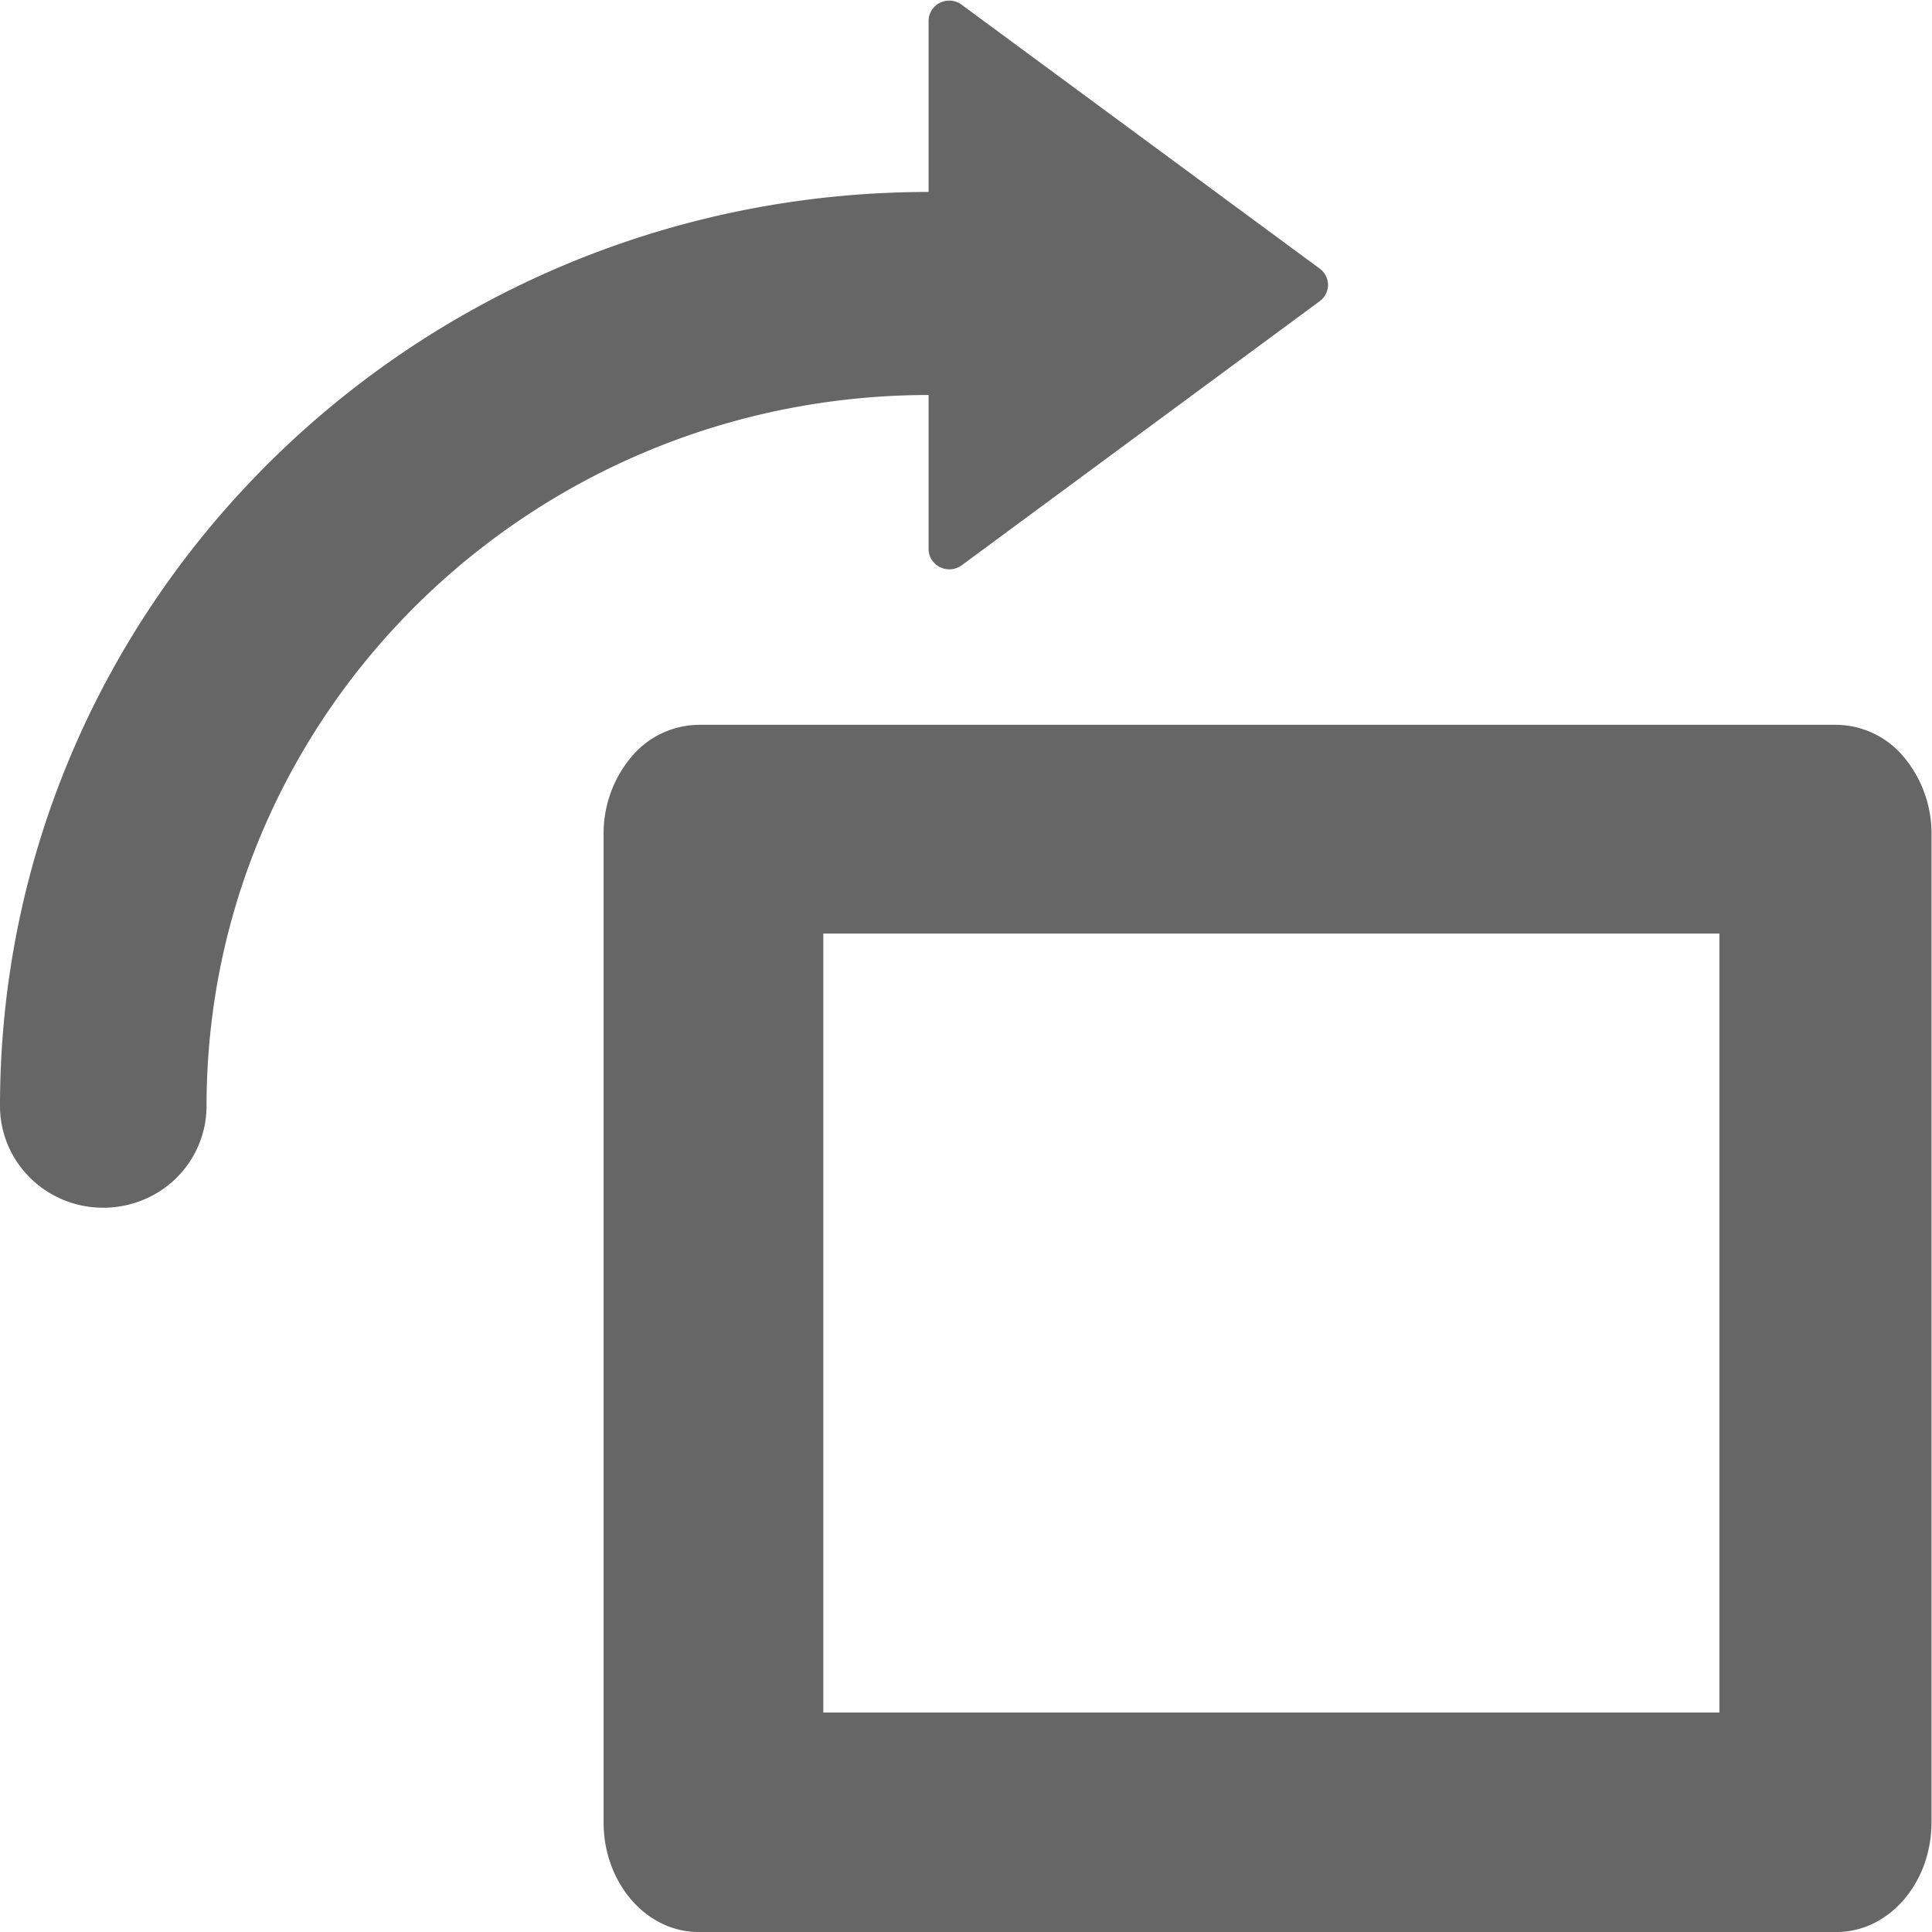<svg class="svg-icon" style="width: 1em;height: 1em;vertical-align: middle;fill: currentColor;overflow: hidden;" viewBox="0 0 1024 1024" version="1.1" xmlns="http://www.w3.org/2000/svg"><path d="M370.21 384.162a47.092 47.092 0 0 0-35.575 17.02 63.088 63.088 0 0 0-14.716 41.141V965.84c0 32.12 22.522 58.161 50.291 58.161h603.24c27.769 0 50.29-26.041 50.29-58.225V442.387a63.088 63.088 0 0 0-14.715-41.205 47.092 47.092 0 0 0-35.575-17.02H370.21z m541.111 110.692v412.823H436.37V494.79h474.887z" fill="#666666" /><path d="M492.163 209.358v81.644c0 4.095 2.368 7.806 6.079 9.597a11.07 11.07 0 0 0 11.453-0.96l189.776-139.996a10.685 10.685 0 0 0 0-17.276L509.695 2.5a11.07 11.07 0 0 0-11.517-1.024 10.75 10.75 0 0 0-6.015 9.597v90.665C220.296 101.865 0 318.771 0 586.223c0 19.259 10.43 37.046 27.385 46.708 16.892 9.598 37.75 9.598 54.706 0a53.746 53.746 0 0 0 27.385-46.708c0-207.948 171.285-376.673 382.687-376.865z" fill="#666666" /></svg>